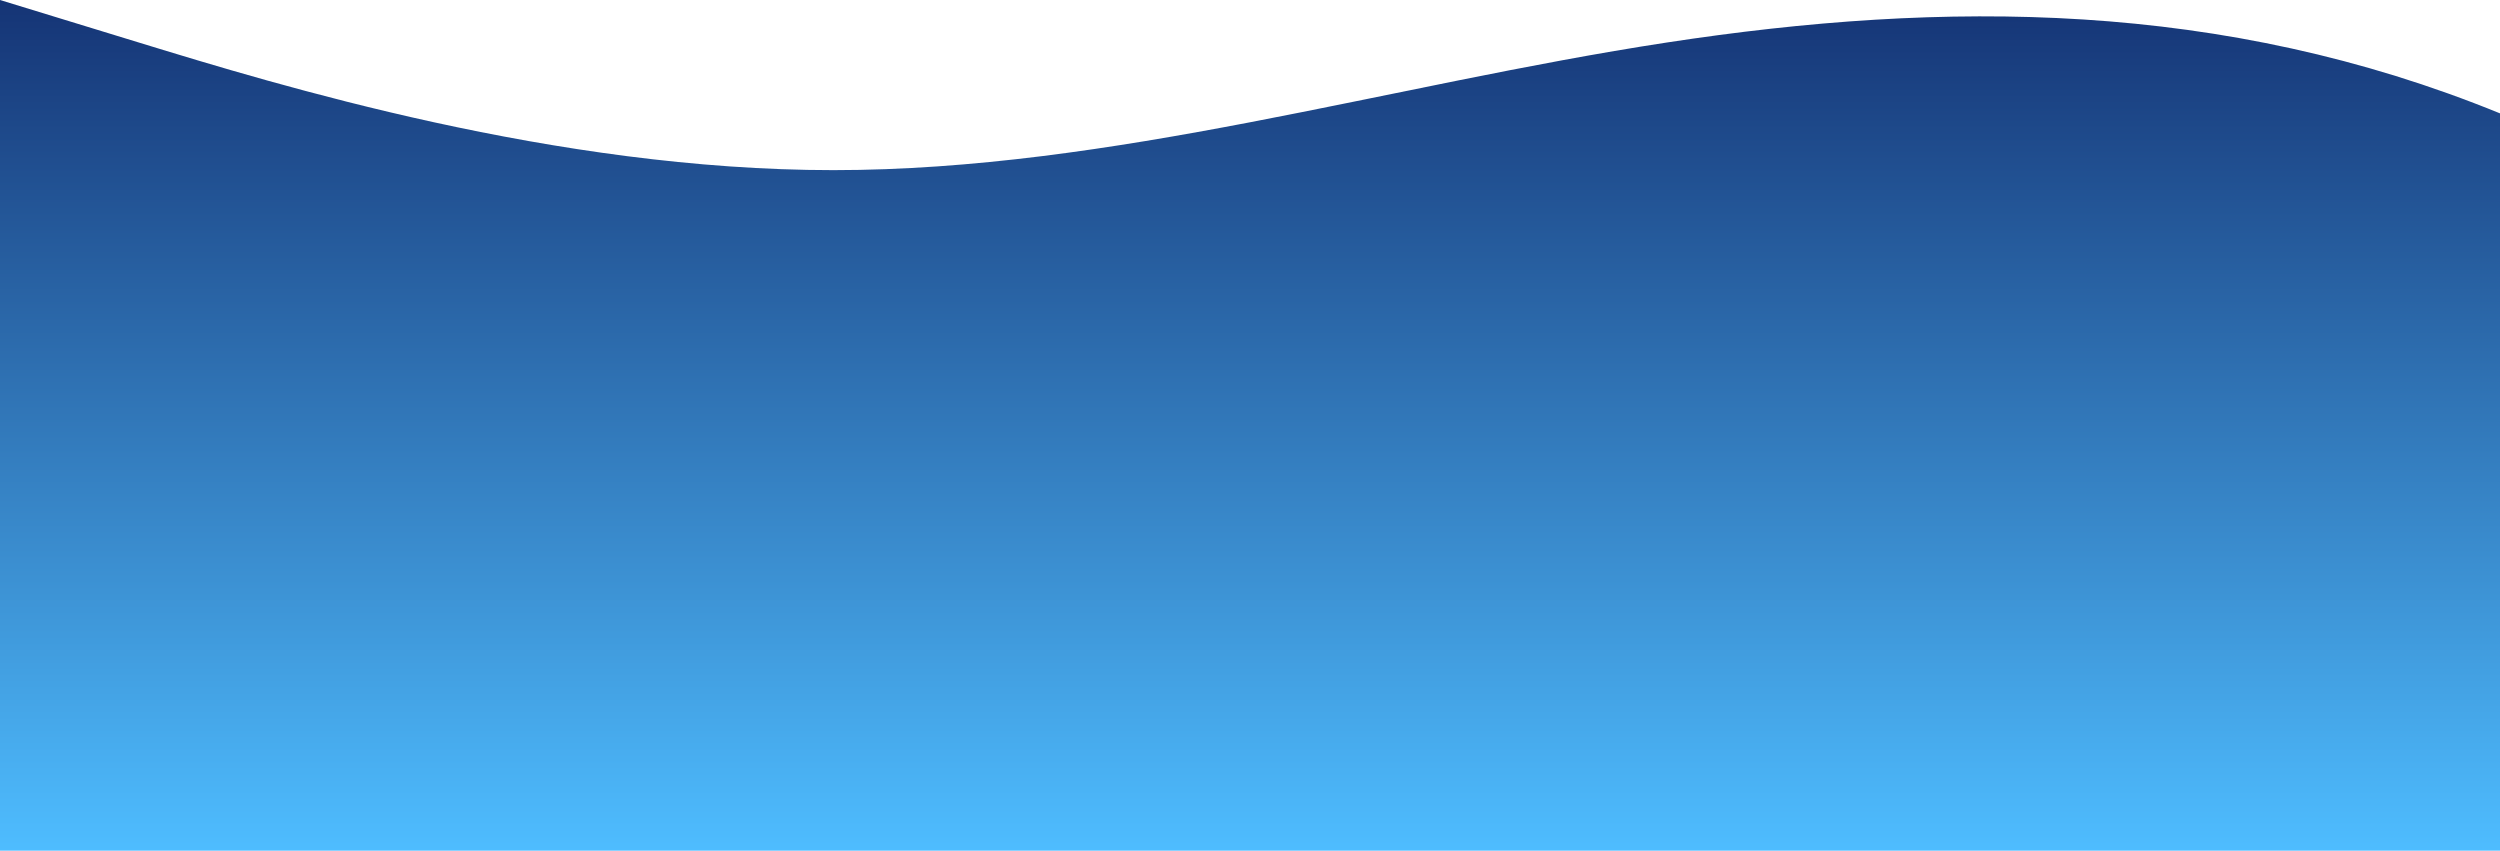 <?xml version="1.0" standalone="no"?>
<svg xmlns:xlink="http://www.w3.org/1999/xlink" id="wave" style="transform:rotate(180deg); transition: 0.3s" viewBox="0 0 1440 490" version="1.1" xmlns="http://www.w3.org/2000/svg"><defs><linearGradient id="sw-gradient-0" x1="0" x2="0" y1="1" y2="0"><stop stop-color="rgba(78.401, 188.775, 255, 1)" offset="0%"/><stop stop-color="rgba(21, 52, 117, 1)" offset="100%"/></linearGradient></defs><path style="transform:translate(0, 0px); opacity:1" fill="url(#sw-gradient-0)" d="M0,0L80,24.5C160,49,320,98,480,98C640,98,800,49,960,24.5C1120,0,1280,0,1440,65.3C1600,131,1760,261,1920,326.7C2080,392,2240,392,2400,343C2560,294,2720,196,2880,163.3C3040,131,3200,163,3360,187.8C3520,212,3680,229,3840,220.5C4000,212,4160,180,4320,212.3C4480,245,4640,343,4800,367.5C4960,392,5120,343,5280,334.8C5440,327,5600,359,5760,383.8C5920,408,6080,425,6240,424.7C6400,425,6560,408,6720,334.8C6880,261,7040,131,7200,98C7360,65,7520,131,7680,187.8C7840,245,8000,294,8160,294C8320,294,8480,245,8640,245C8800,245,8960,294,9120,285.8C9280,278,9440,212,9600,179.7C9760,147,9920,147,10080,122.5C10240,98,10400,49,10560,65.3C10720,82,10880,163,11040,171.5C11200,180,11360,114,11440,81.7L11520,49L11520,490L11440,490C11360,490,11200,490,11040,490C10880,490,10720,490,10560,490C10400,490,10240,490,10080,490C9920,490,9760,490,9600,490C9440,490,9280,490,9120,490C8960,490,8800,490,8640,490C8480,490,8320,490,8160,490C8000,490,7840,490,7680,490C7520,490,7360,490,7200,490C7040,490,6880,490,6720,490C6560,490,6400,490,6240,490C6080,490,5920,490,5760,490C5600,490,5440,490,5280,490C5120,490,4960,490,4800,490C4640,490,4480,490,4320,490C4160,490,4000,490,3840,490C3680,490,3520,490,3360,490C3200,490,3040,490,2880,490C2720,490,2560,490,2400,490C2240,490,2080,490,1920,490C1760,490,1600,490,1440,490C1280,490,1120,490,960,490C800,490,640,490,480,490C320,490,160,490,80,490L0,490Z"/></svg>